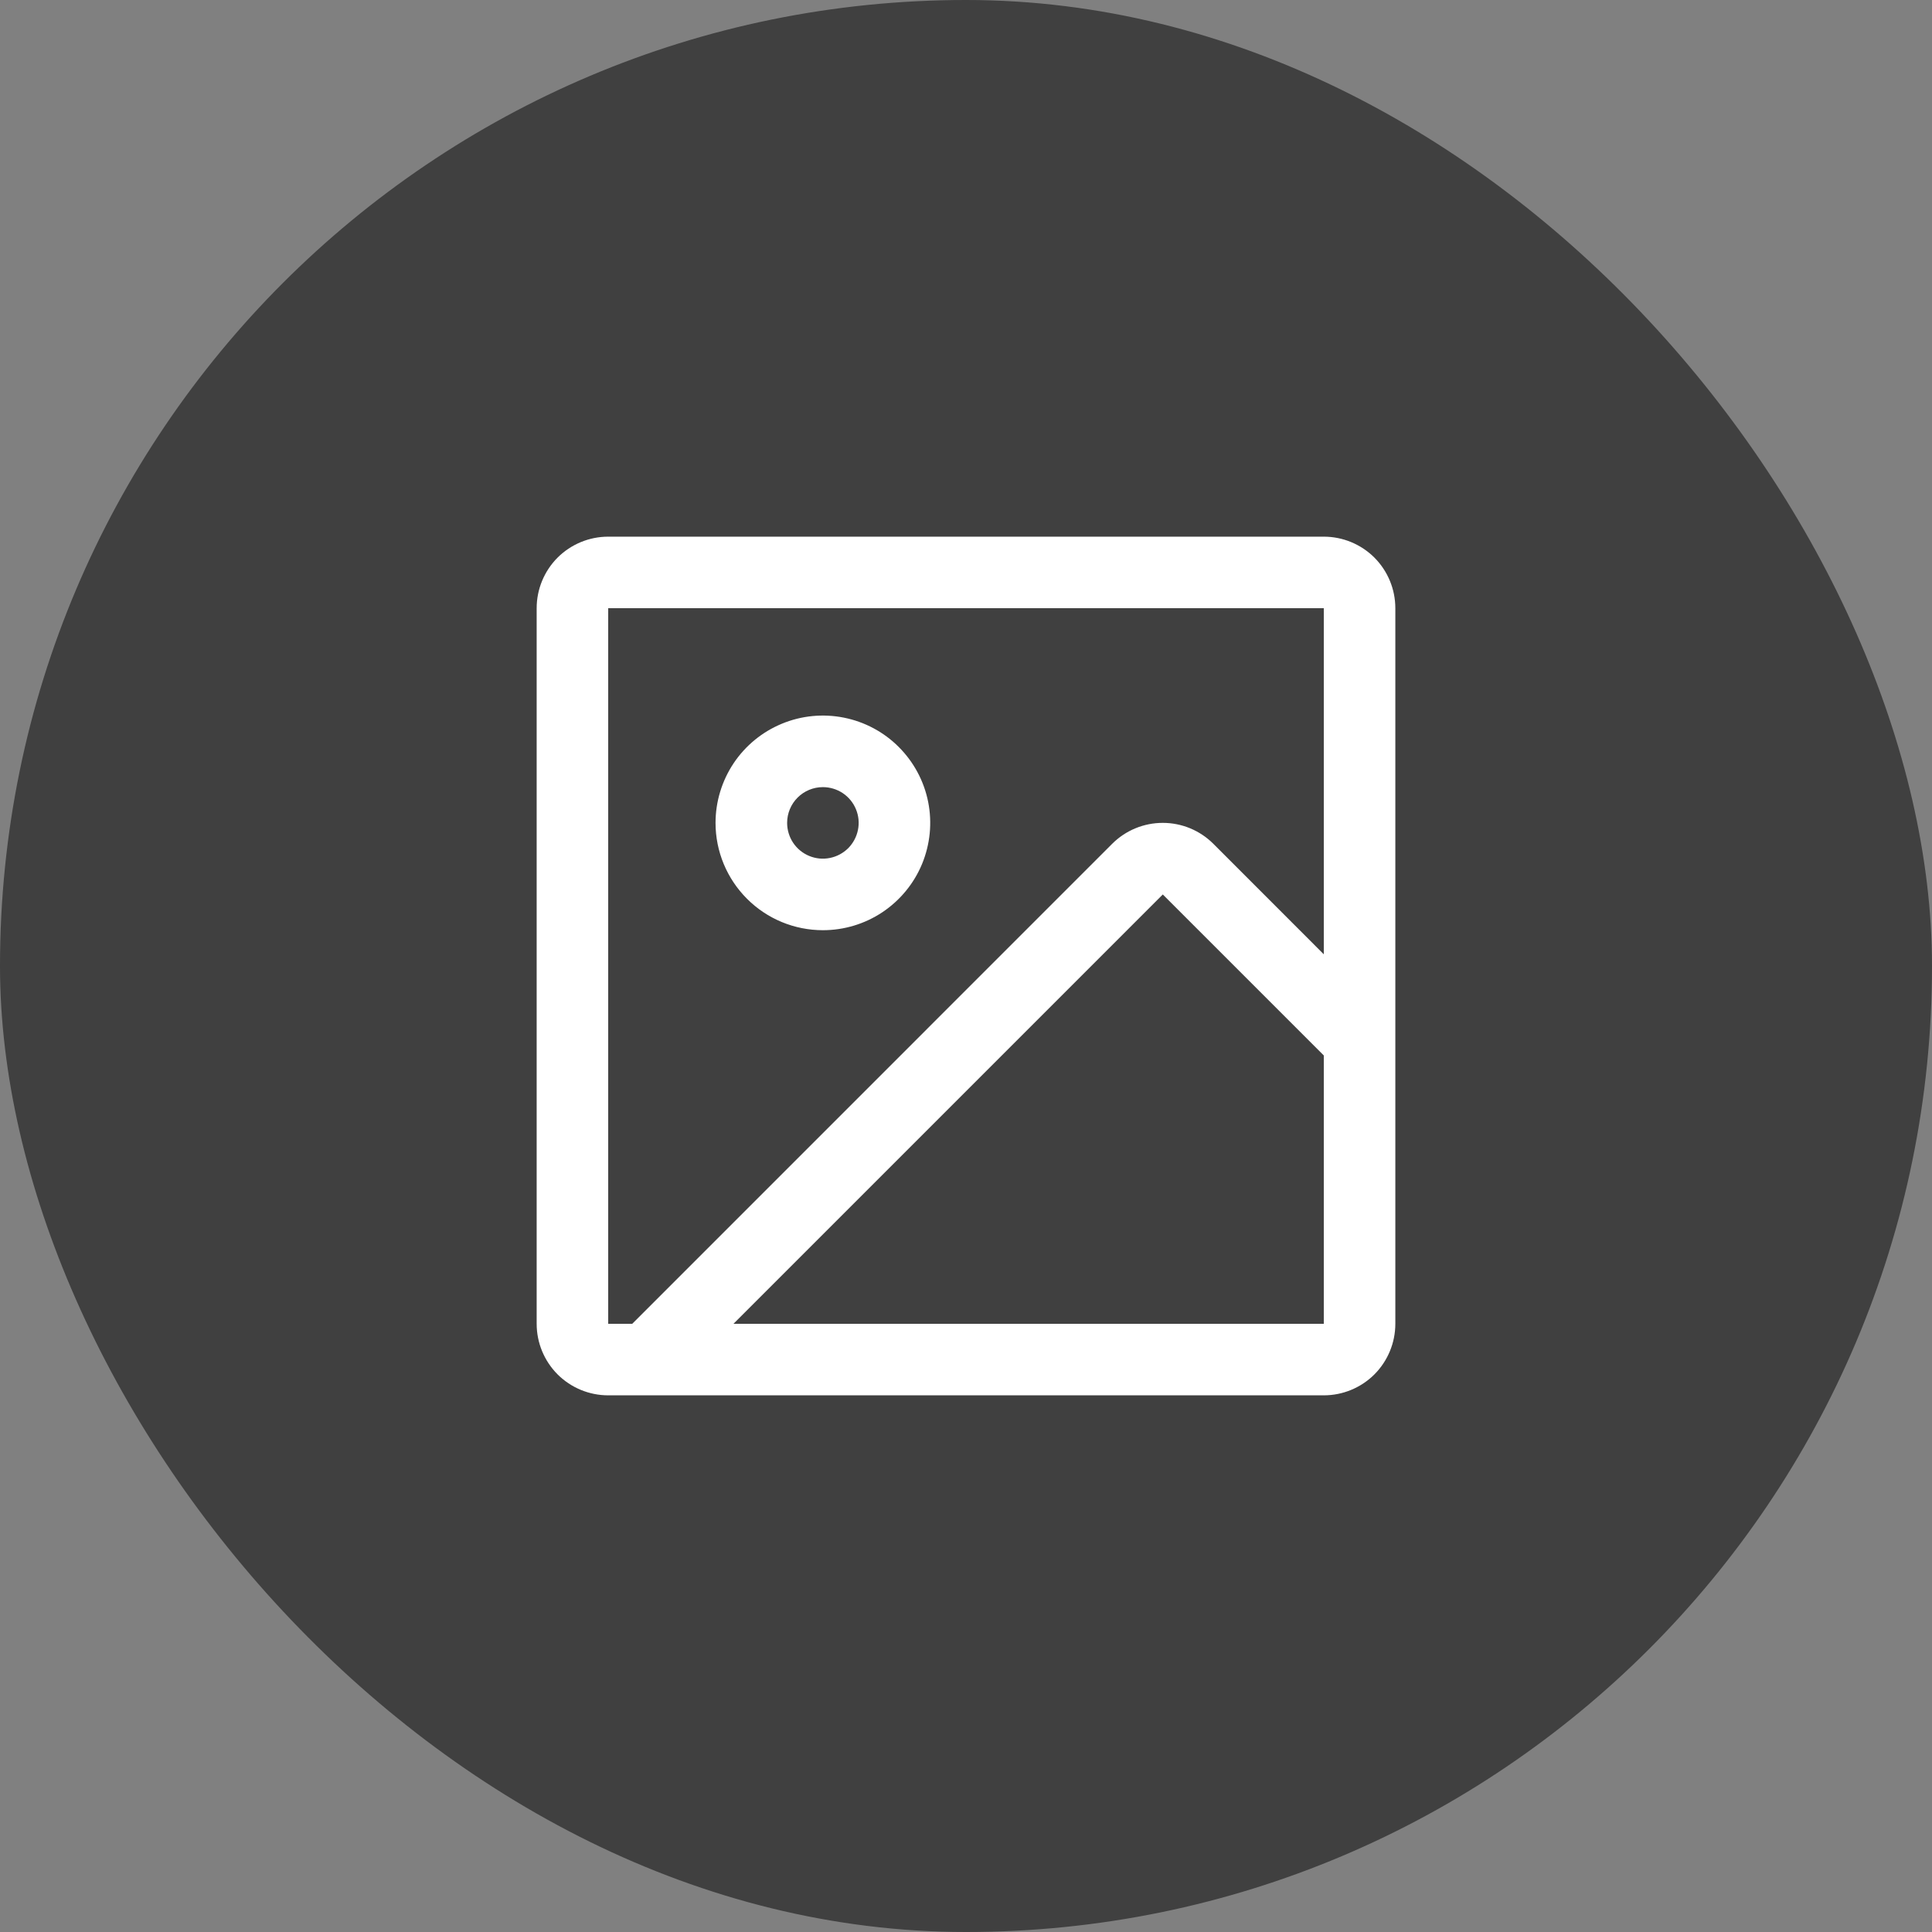 <svg width="36" height="36" viewBox="0 0 36 36" fill="none" xmlns="http://www.w3.org/2000/svg">
<rect x="0" y="0" width="36" height="36" fill="#808080" stroke="none"/>
<rect width="36" height="36" rx="18" fill="black" fill-opacity="0.5"/>
<path d="M24.667 10H11.333C10.98 10 10.641 10.14 10.39 10.39C10.14 10.641 10 10.98 10 11.333V24.667C10 25.02 10.14 25.359 10.39 25.61C10.641 25.86 10.98 26 11.333 26H24.667C25.02 26 25.359 25.86 25.61 25.61C25.86 25.359 26 25.02 26 24.667V11.333C26 10.98 25.86 10.641 25.61 10.39C25.359 10.14 25.02 10 24.667 10ZM11.333 11.333H24.667V17.782L22.609 15.723C22.359 15.473 22.02 15.333 21.667 15.333C21.313 15.333 20.974 15.473 20.724 15.723L11.781 24.667H11.333V11.333ZM24.667 24.667H13.667L21.667 16.667L24.667 19.667V24.667ZM15.333 17.333C15.729 17.333 16.116 17.216 16.445 16.996C16.773 16.776 17.03 16.464 17.181 16.099C17.332 15.733 17.372 15.331 17.295 14.943C17.218 14.555 17.027 14.199 16.747 13.919C16.468 13.639 16.111 13.449 15.723 13.372C15.336 13.295 14.933 13.334 14.568 13.486C14.203 13.637 13.89 13.893 13.67 14.222C13.451 14.551 13.333 14.938 13.333 15.333C13.333 15.864 13.544 16.372 13.919 16.747C14.294 17.123 14.803 17.333 15.333 17.333ZM15.333 14.667C15.465 14.667 15.594 14.706 15.704 14.779C15.813 14.852 15.899 14.956 15.949 15.078C16 15.2 16.013 15.334 15.987 15.463C15.961 15.593 15.898 15.711 15.805 15.805C15.711 15.898 15.593 15.961 15.463 15.987C15.334 16.013 15.2 16 15.078 15.949C14.956 15.899 14.852 15.813 14.779 15.704C14.706 15.594 14.667 15.465 14.667 15.333C14.667 15.156 14.737 14.987 14.862 14.862C14.987 14.737 15.156 14.667 15.333 14.667Z" fill="white"/>
</svg>
